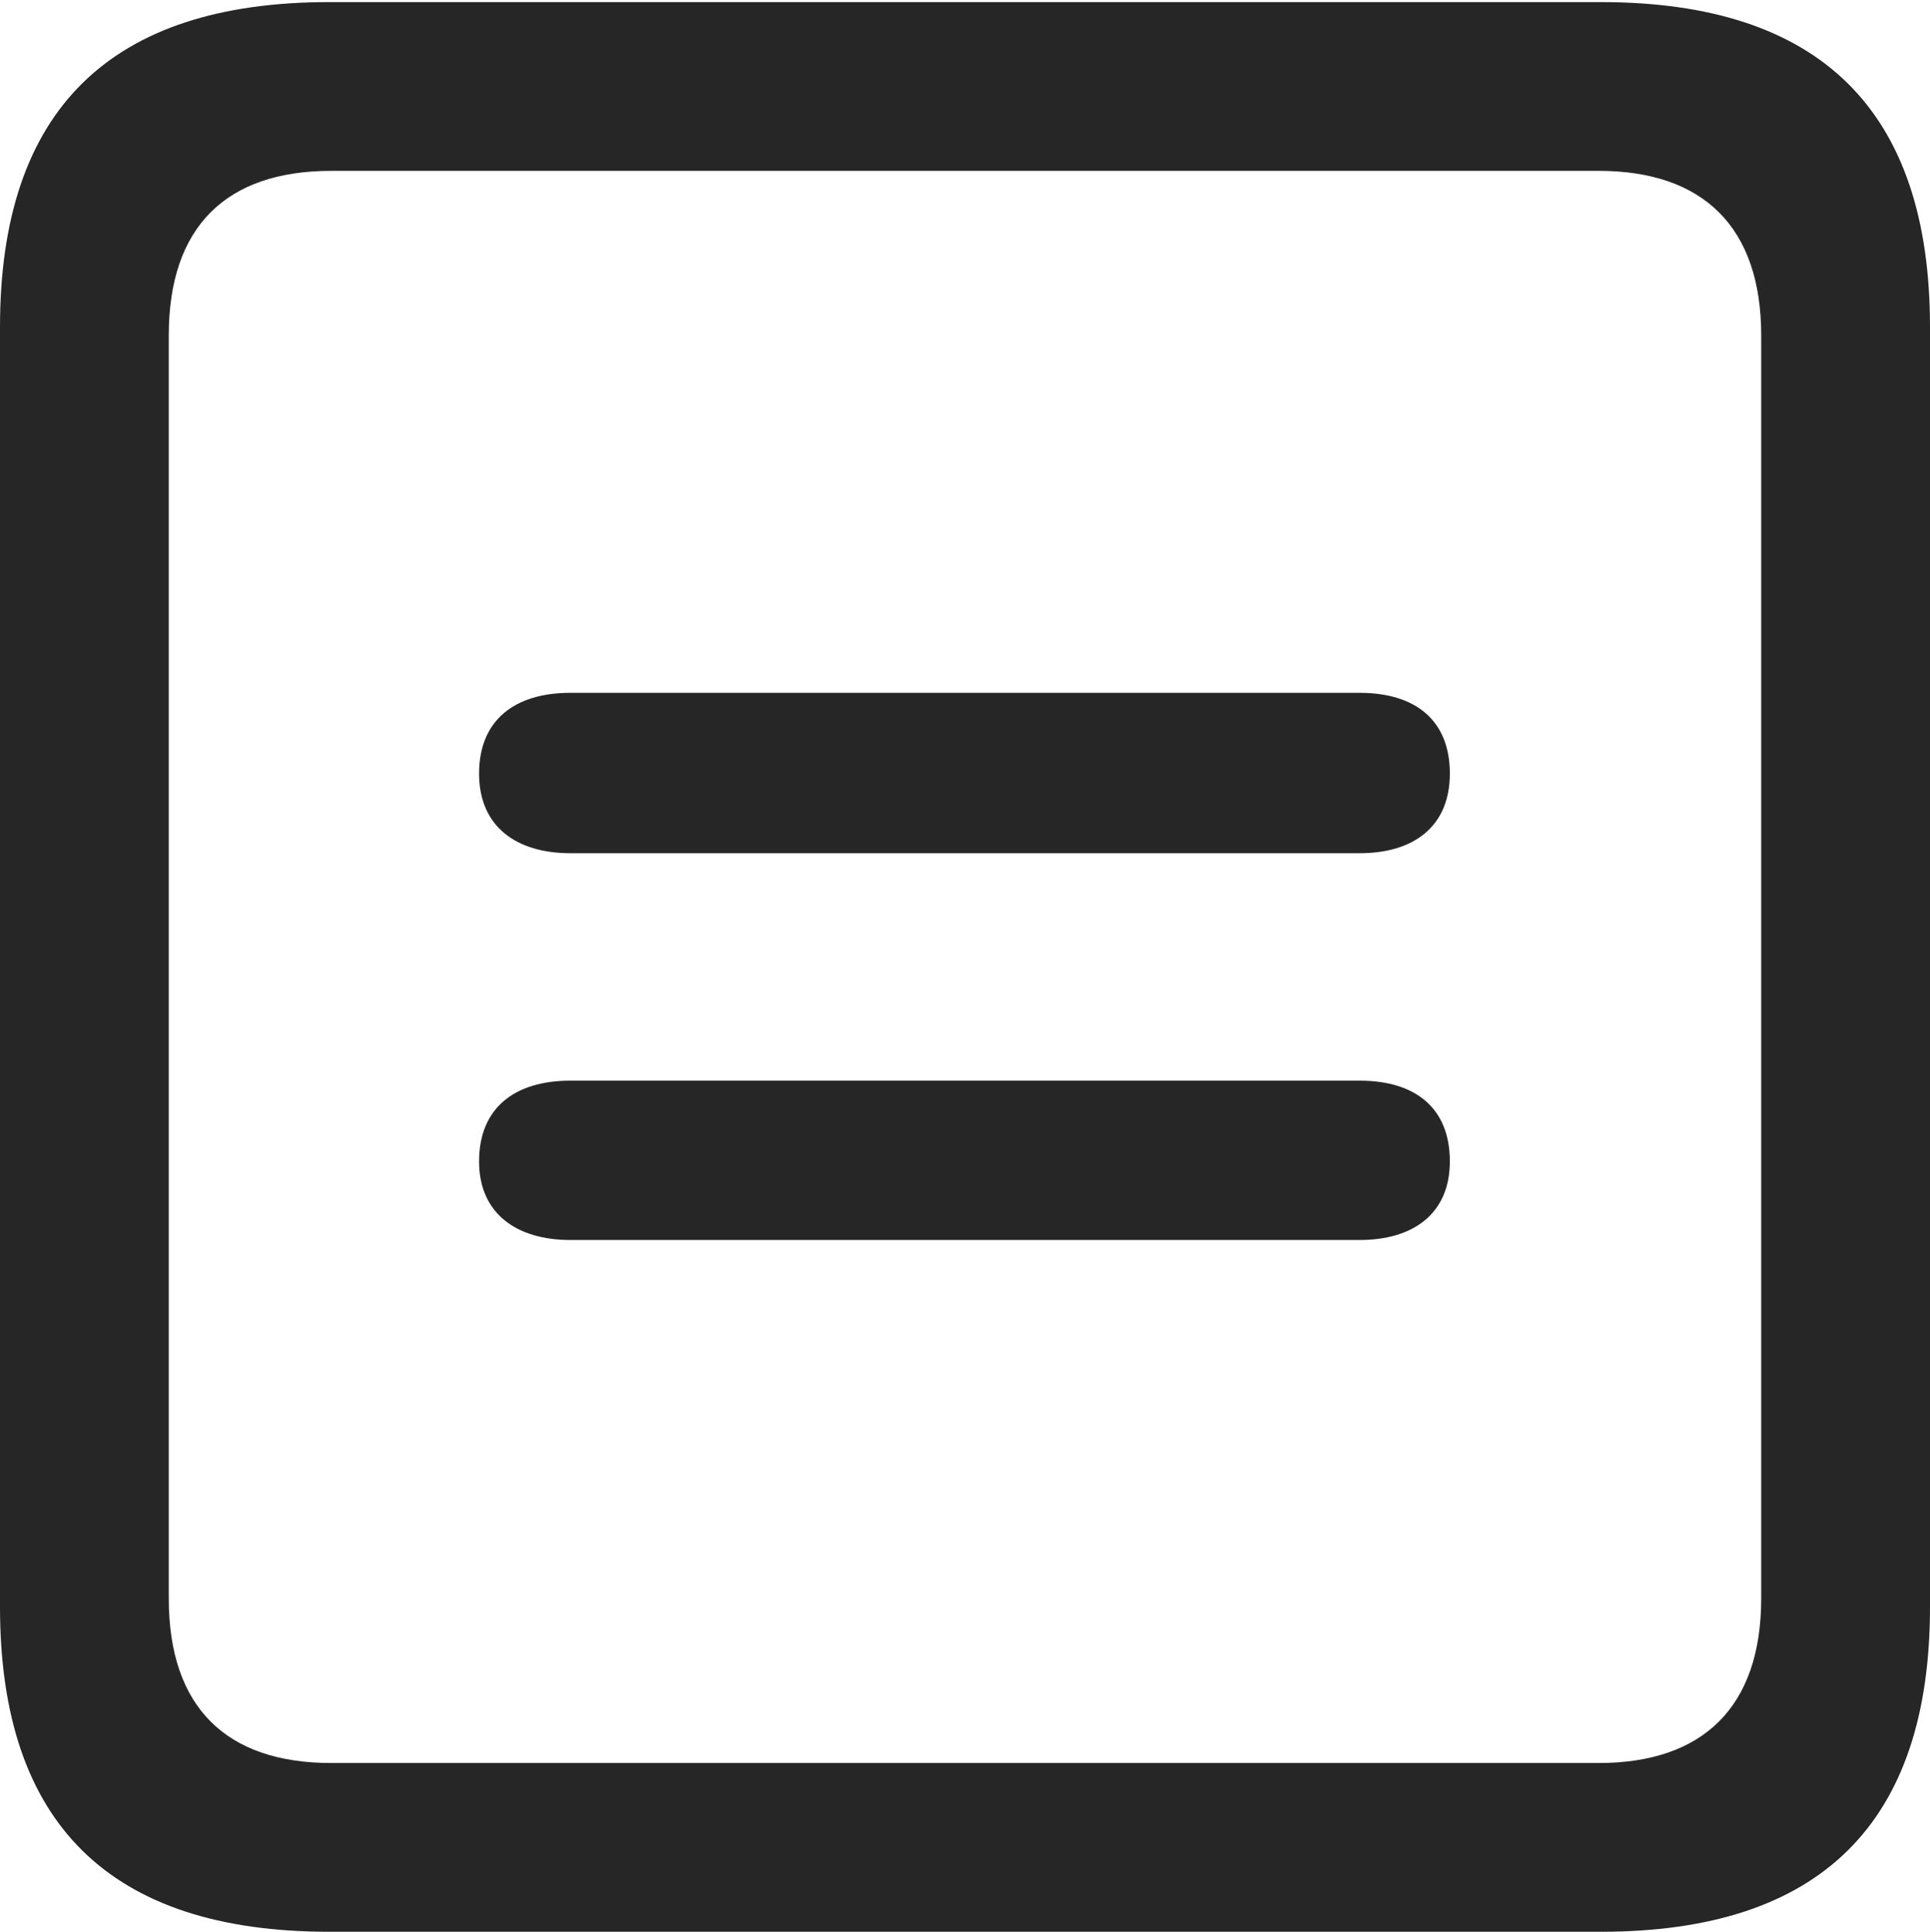 <?xml version="1.0" encoding="UTF-8"?>
<!--Generator: Apple Native CoreSVG 232.5-->
<!DOCTYPE svg
PUBLIC "-//W3C//DTD SVG 1.1//EN"
       "http://www.w3.org/Graphics/SVG/1.1/DTD/svg11.dtd">
<svg version="1.1" xmlns="http://www.w3.org/2000/svg" xmlns:xlink="http://www.w3.org/1999/xlink" width="89.893" height="89.99">
 <g>
  <rect height="89.99" opacity="0" width="89.893" x="0" y="0"/>
  <path d="M15.332 89.99L74.561 89.99C84.814 89.99 89.893 84.912 89.893 74.853L89.893 15.234C89.893 5.176 84.814 0.098 74.561 0.098L15.332 0.098C5.127 0.098 0 5.127 0 15.234L0 74.853C0 84.961 5.127 89.99 15.332 89.99ZM15.43 82.129C10.547 82.129 7.861 79.541 7.861 74.463L7.861 15.625C7.861 10.547 10.547 7.959 15.43 7.959L74.463 7.959C79.297 7.959 82.031 10.547 82.031 15.625L82.031 74.463C82.031 79.541 79.297 82.129 74.463 82.129Z" fill="#000000" fill-opacity="0.85"/>
  <path d="M26.562 57.764L63.33 57.764C65.82 57.764 67.529 56.543 67.529 54.102C67.529 51.611 65.918 50.342 63.33 50.342L26.562 50.342C23.975 50.342 22.314 51.611 22.314 54.102C22.314 56.543 24.072 57.764 26.562 57.764ZM26.562 39.746L63.33 39.746C65.82 39.746 67.529 38.525 67.529 36.035C67.529 33.545 65.918 32.275 63.33 32.275L26.562 32.275C23.975 32.275 22.314 33.545 22.314 36.035C22.314 38.525 24.072 39.746 26.562 39.746Z" fill="#000000" fill-opacity="0.85"/>
 </g>
</svg>
